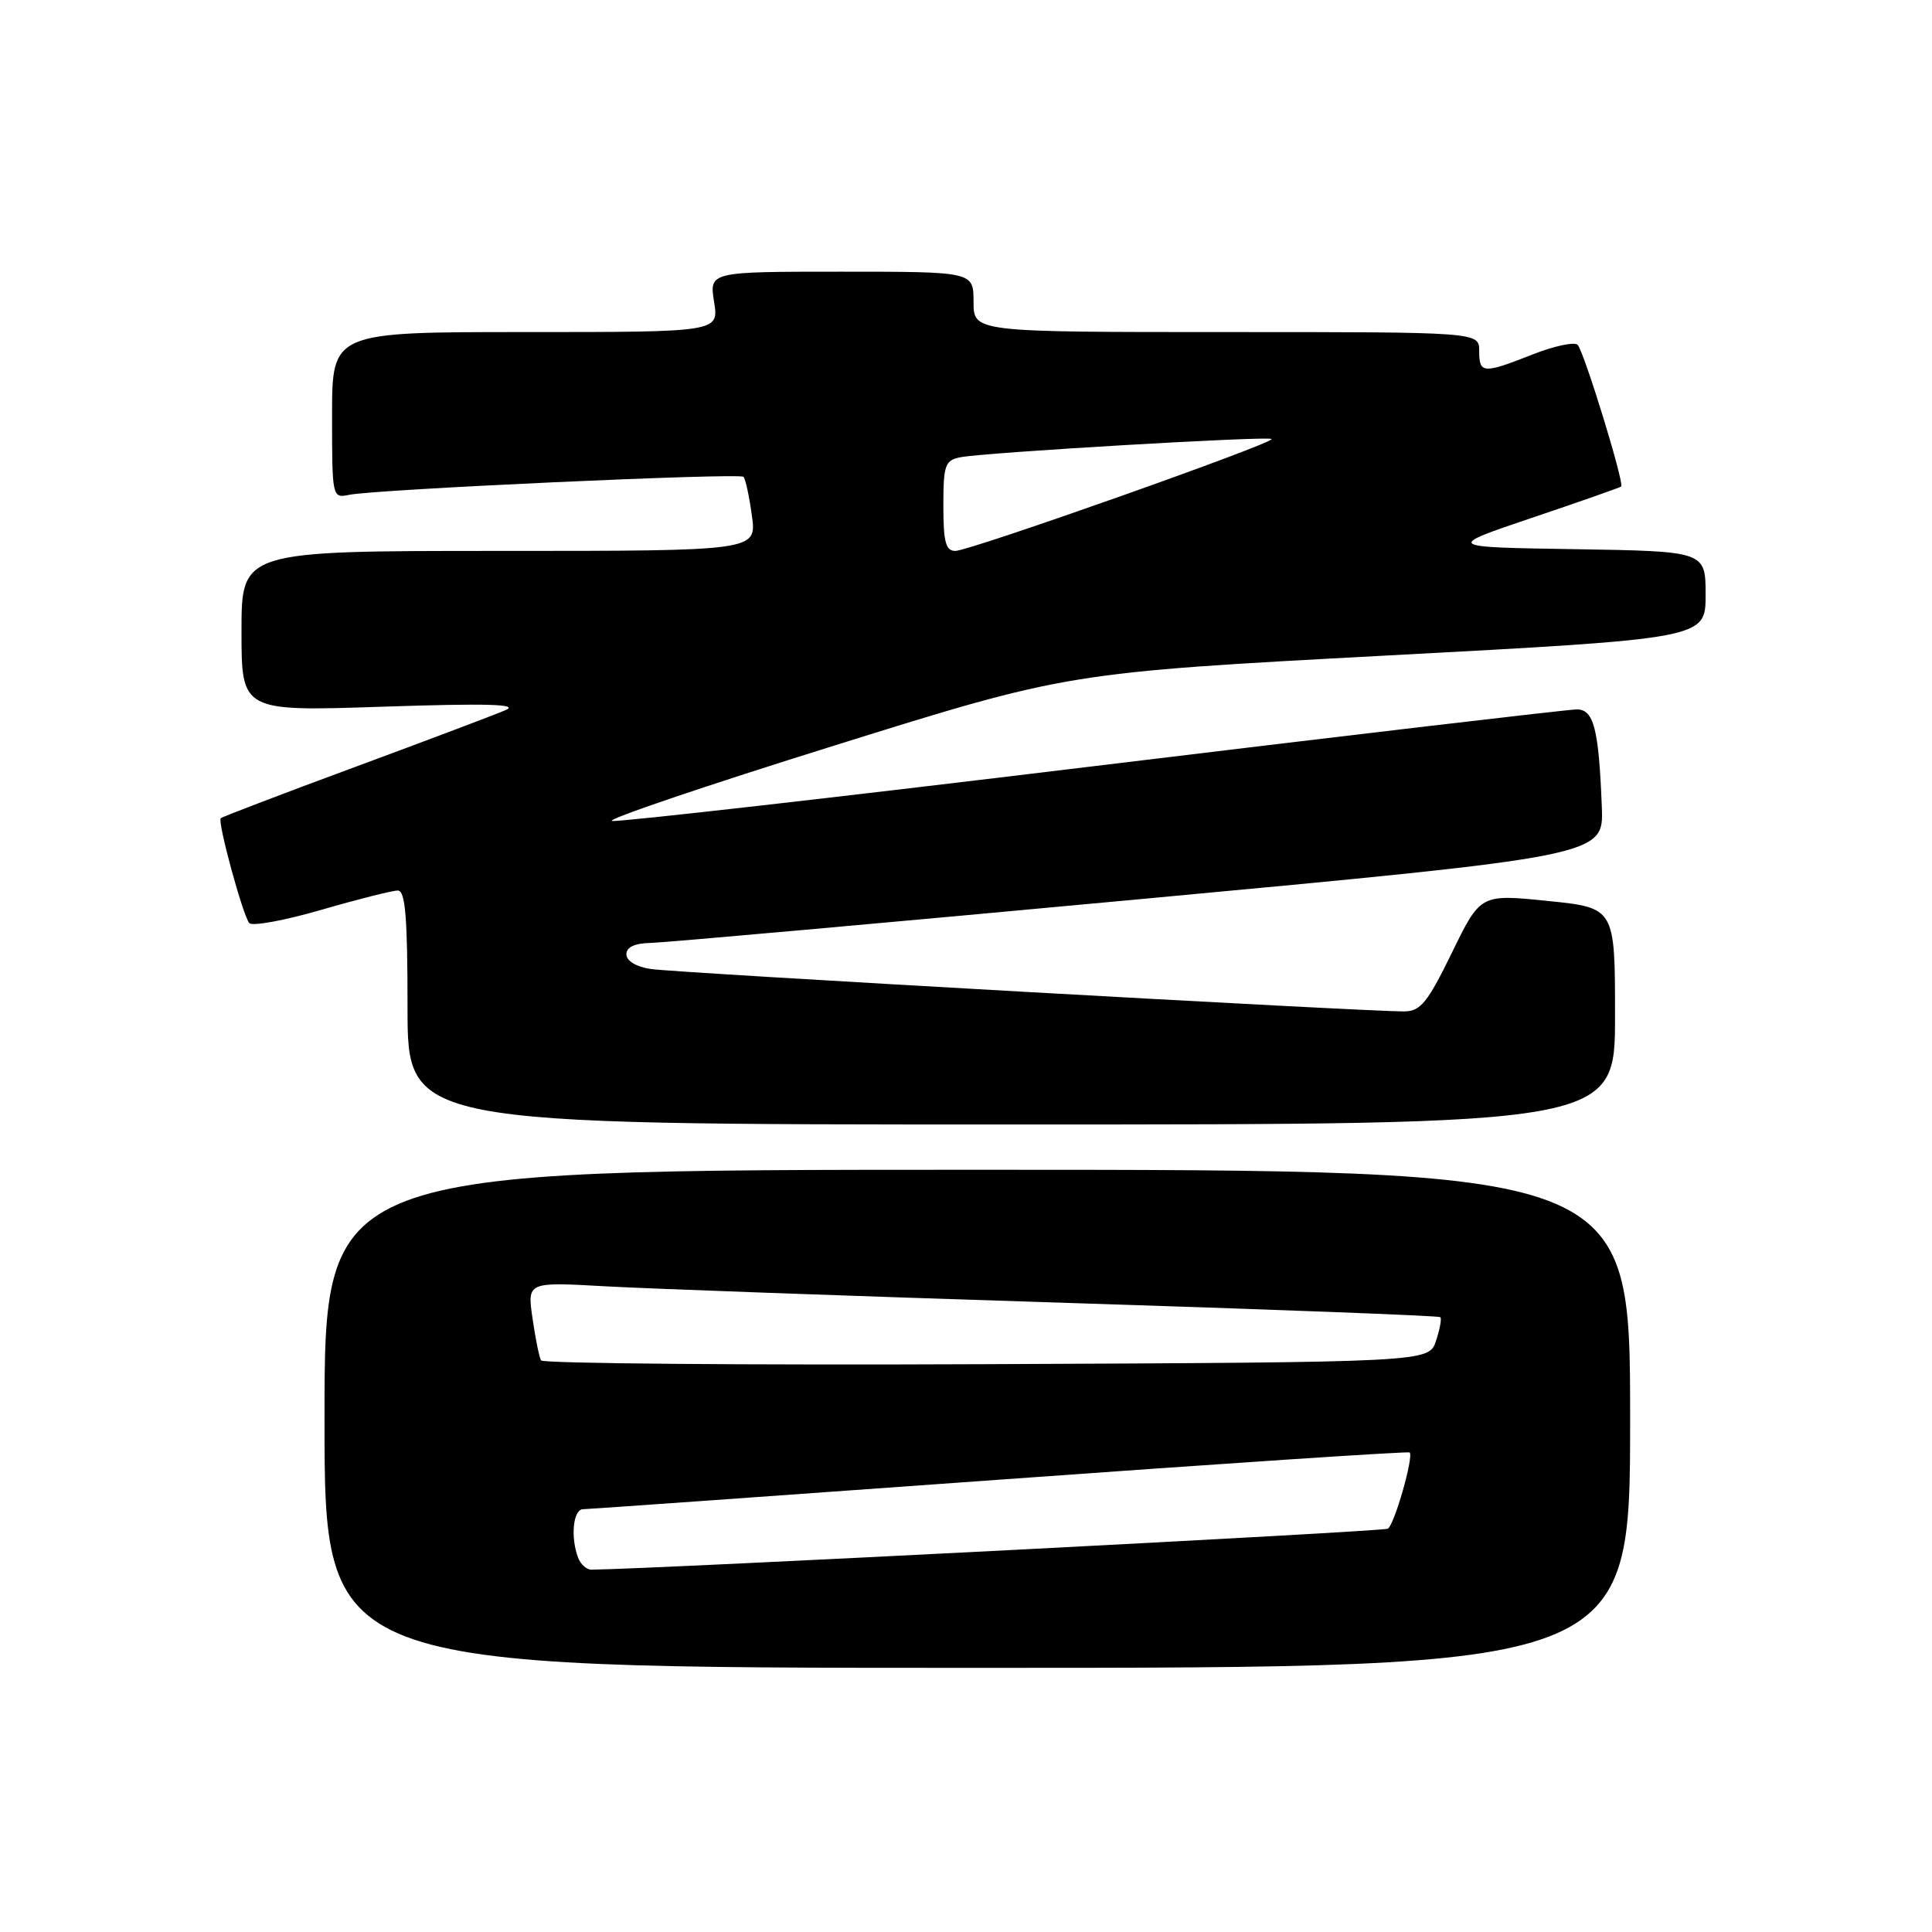 <?xml version="1.0" encoding="UTF-8" standalone="no"?>
<!DOCTYPE svg PUBLIC "-//W3C//DTD SVG 1.1//EN" "http://www.w3.org/Graphics/SVG/1.1/DTD/svg11.dtd" >
<svg xmlns="http://www.w3.org/2000/svg" xmlns:xlink="http://www.w3.org/1999/xlink" version="1.1" viewBox="0 0 256 256">
 <g >
 <path fill="currentColor"
d=" M 216.00 188.00 C 216.00 155.00 216.00 155.00 129.50 155.00 C 43.00 155.00 43.00 155.00 43.00 188.00 C 43.00 221.00 43.00 221.00 129.50 221.00 C 216.00 221.00 216.00 221.00 216.00 188.00 Z  M 214.00 134.64 C 214.00 120.29 214.00 120.29 205.09 119.38 C 196.17 118.47 196.17 118.47 192.39 126.23 C 189.14 132.88 188.23 134.00 186.05 134.02 C 181.16 134.05 89.48 128.90 86.25 128.40 C 84.30 128.11 83.00 127.33 83.00 126.45 C 83.00 125.49 84.10 124.98 86.25 124.94 C 88.04 124.90 117.17 122.30 151.00 119.15 C 212.50 113.42 212.50 113.42 212.25 106.96 C 211.85 96.57 211.19 94.00 208.93 94.00 C 207.84 94.00 178.98 97.39 144.80 101.54 C 110.62 105.69 81.95 108.95 81.10 108.78 C 80.24 108.61 93.48 104.12 110.52 98.80 C 141.50 89.12 141.50 89.12 183.75 86.86 C 226.00 84.61 226.00 84.61 226.00 78.83 C 226.00 73.05 226.00 73.05 208.75 72.77 C 191.50 72.50 191.50 72.50 203.00 68.61 C 209.32 66.48 214.64 64.61 214.81 64.47 C 215.28 64.08 209.91 46.64 209.05 45.70 C 208.64 45.27 205.97 45.83 203.12 46.95 C 196.51 49.56 196.00 49.53 196.00 46.50 C 196.00 44.00 196.00 44.00 162.50 44.00 C 129.00 44.00 129.00 44.00 129.00 40.00 C 129.00 36.00 129.00 36.00 111.49 36.00 C 93.98 36.00 93.98 36.00 94.62 40.00 C 95.26 44.00 95.26 44.00 69.63 44.00 C 44.00 44.00 44.00 44.00 44.00 55.02 C 44.00 65.92 44.02 66.03 46.25 65.57 C 49.74 64.84 97.97 62.64 98.51 63.18 C 98.78 63.44 99.28 65.76 99.63 68.33 C 100.27 73.00 100.27 73.00 66.14 73.00 C 32.00 73.00 32.00 73.00 32.00 83.63 C 32.00 94.27 32.00 94.27 50.75 93.64 C 64.54 93.18 68.84 93.30 67.00 94.09 C 65.62 94.69 56.64 98.08 47.04 101.63 C 37.43 105.18 29.43 108.24 29.25 108.42 C 28.79 108.87 32.18 121.32 33.03 122.31 C 33.41 122.76 37.71 121.97 42.57 120.56 C 47.43 119.15 52.00 118.00 52.71 118.00 C 53.71 118.00 54.00 121.49 54.00 133.50 C 54.00 149.00 54.00 149.00 134.00 149.00 C 214.00 149.00 214.00 149.00 214.00 134.64 Z  M 76.61 206.42 C 75.57 203.71 75.94 200.00 77.25 199.98 C 77.94 199.97 102.80 198.20 132.50 196.06 C 162.19 193.91 186.63 192.29 186.79 192.46 C 187.34 193.01 184.77 202.03 183.90 202.56 C 183.29 202.94 87.16 207.88 78.36 207.99 C 77.73 207.99 76.94 207.29 76.61 206.42 Z  M 71.69 180.26 C 71.45 179.84 70.94 177.33 70.56 174.68 C 69.86 169.86 69.86 169.86 80.18 170.44 C 85.86 170.76 113.00 171.74 140.50 172.61 C 168.00 173.48 190.66 174.34 190.85 174.53 C 191.05 174.72 190.79 176.14 190.27 177.69 C 189.33 180.50 189.33 180.50 130.73 180.76 C 98.50 180.90 71.93 180.67 71.69 180.26 Z  M 125.00 67.02 C 125.00 61.62 125.22 60.99 127.25 60.59 C 130.37 59.96 168.08 57.75 168.50 58.17 C 169.00 58.66 128.47 73.00 126.59 73.00 C 125.31 73.00 125.00 71.82 125.00 67.02 Z "/>
</g>
</svg>